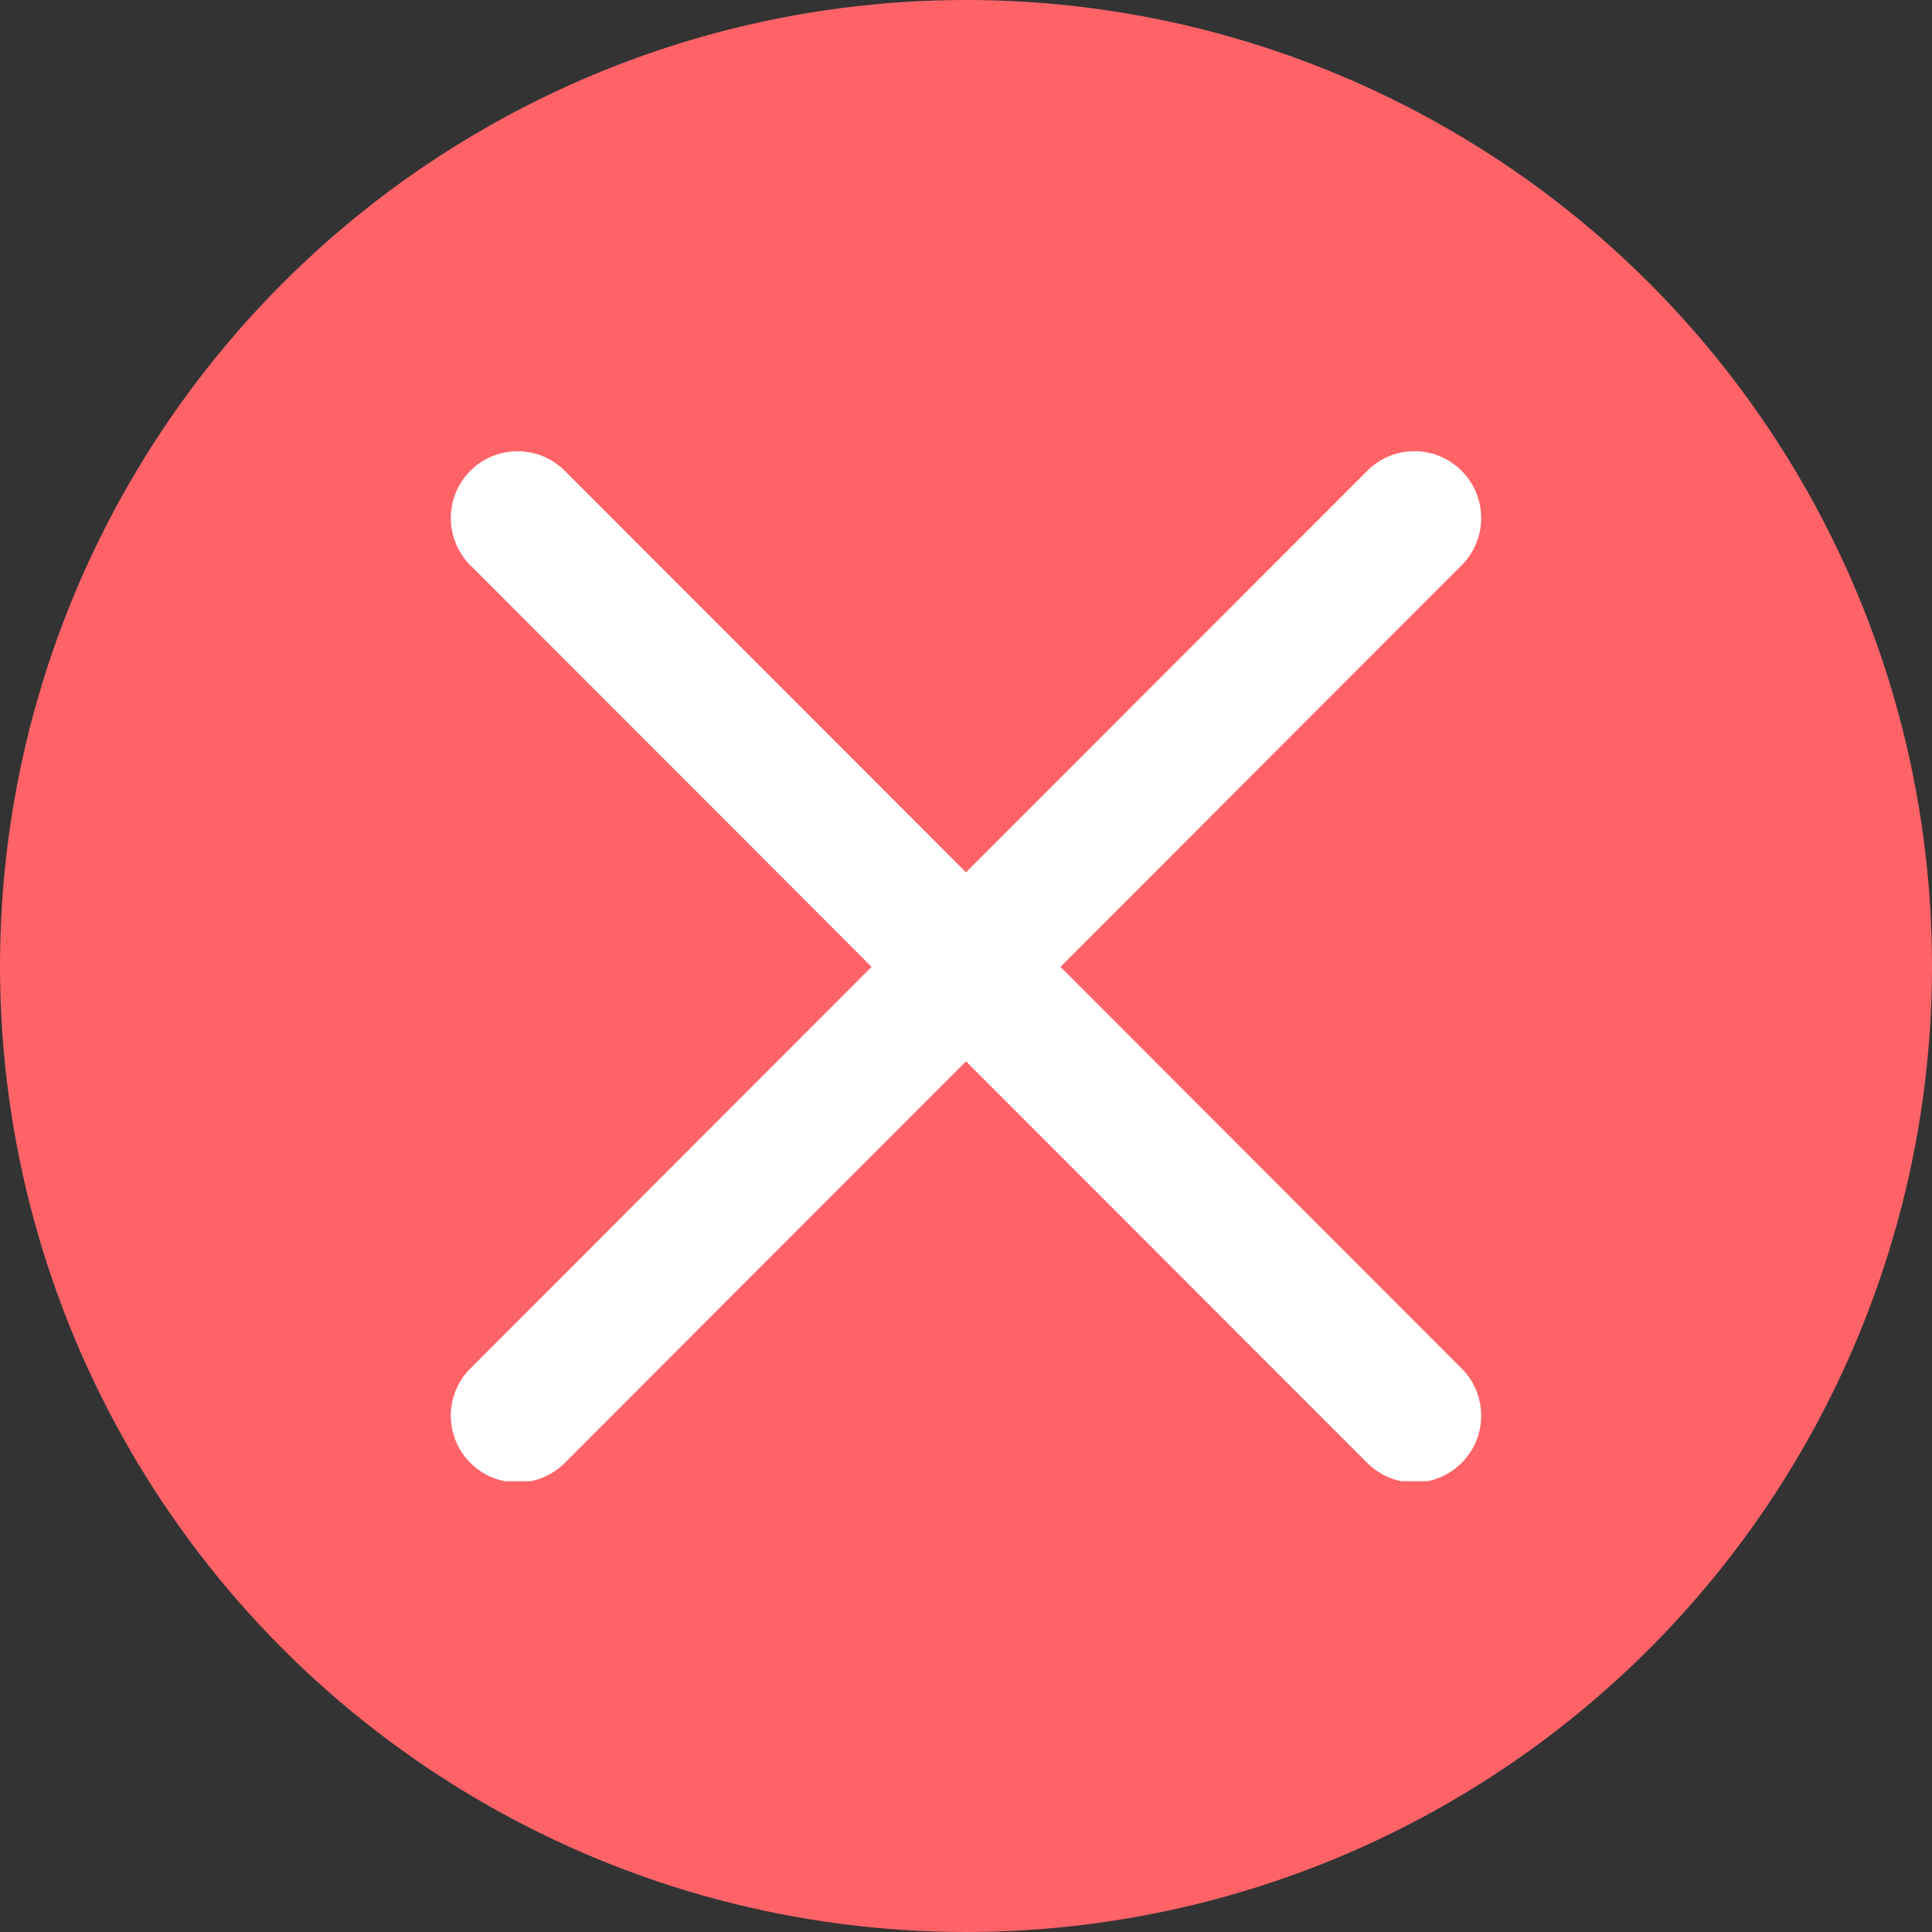 <svg width="30" height="30" viewBox="0 0 30 30" fill="none" xmlns="http://www.w3.org/2000/svg">
<rect x="0" y="0" width="30" height="30" fill="#333333" stroke="none"/>
<circle cx="15" cy="15" r="15" fill="#FF6368"/>
<g clip-path="url(#clip0_8588_35181)">
<path d="M16.466 15.013L22.696 8.778C23.101 8.372 23.101 7.717 22.696 7.311C22.291 6.905 21.635 6.905 21.23 7.311L15 13.546L8.77 7.311C8.364 6.905 7.709 6.905 7.304 7.311C6.899 7.717 6.899 8.372 7.304 8.778L13.534 15.013L7.304 21.249C6.899 21.654 6.899 22.31 7.304 22.716C7.506 22.918 7.772 23.02 8.037 23.02C8.302 23.02 8.568 22.918 8.77 22.716L15 16.48L21.23 22.716C21.432 22.918 21.698 23.02 21.963 23.02C22.228 23.02 22.494 22.918 22.696 22.716C23.101 22.31 23.101 21.654 22.696 21.249L16.466 15.013Z" fill="white"/>
</g>
<defs>
<clipPath id="clip0_8588_35181">
<rect width="16" height="16" fill="white" transform="translate(7 7)"/>
</clipPath>
</defs>
</svg>
